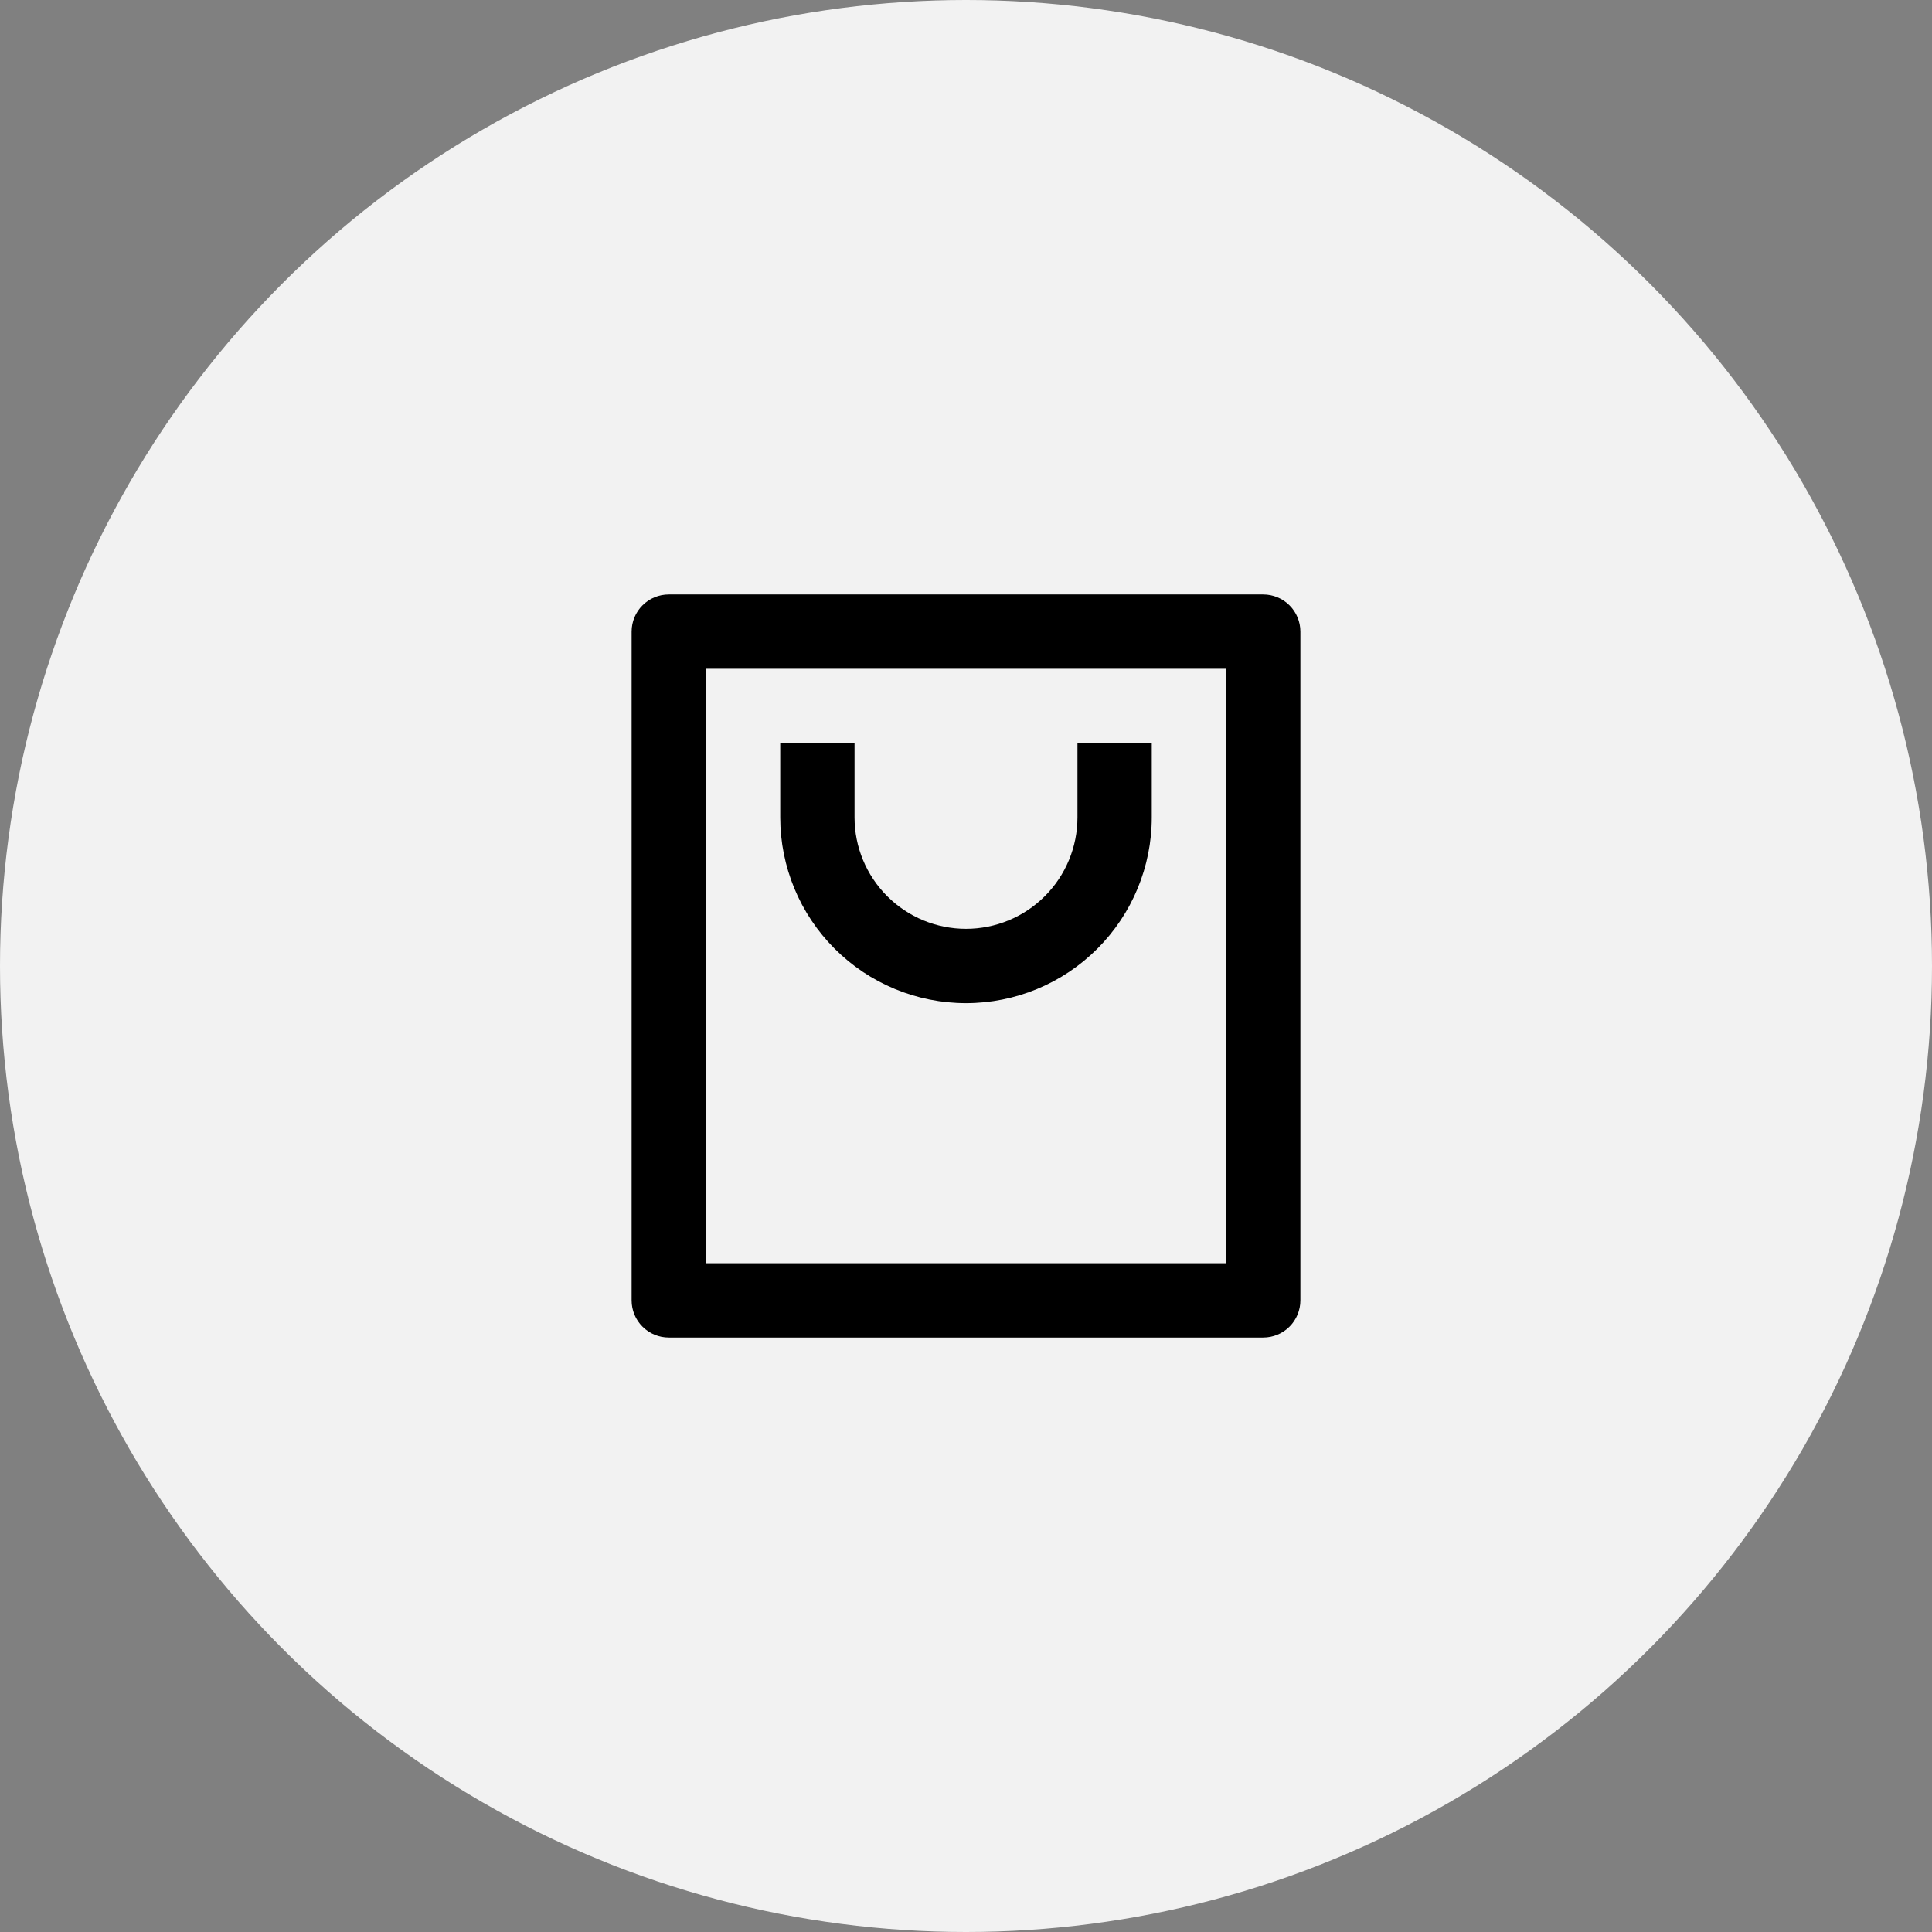 <svg width="52" height="52" viewBox="0 0 52 52" fill="none" xmlns="http://www.w3.org/2000/svg">
<rect x="0" y="0" width="52" height="52" fill="#808080" stroke="none"/>
<circle cx="26" cy="26" r="26" fill="#F2F2F2"></circle>
<path d="M34 36H18C17.735 36 17.48 35.895 17.293 35.707C17.105 35.52 17 35.265 17 35V17C17 16.735 17.105 16.48 17.293 16.293C17.48 16.105 17.735 16 18 16H34C34.265 16 34.52 16.105 34.707 16.293C34.895 16.48 35 16.735 35 17V35C35 35.265 34.895 35.52 34.707 35.707C34.52 35.895 34.265 36 34 36ZM33 34V18H19V34H33ZM23 20V22C23 22.796 23.316 23.559 23.879 24.121C24.441 24.684 25.204 25 26 25C26.796 25 27.559 24.684 28.121 24.121C28.684 23.559 29 22.796 29 22V20H31V22C31 23.326 30.473 24.598 29.535 25.535C28.598 26.473 27.326 27 26 27C24.674 27 23.402 26.473 22.465 25.535C21.527 24.598 21 23.326 21 22V20H23Z" fill="black"></path>
</svg>
